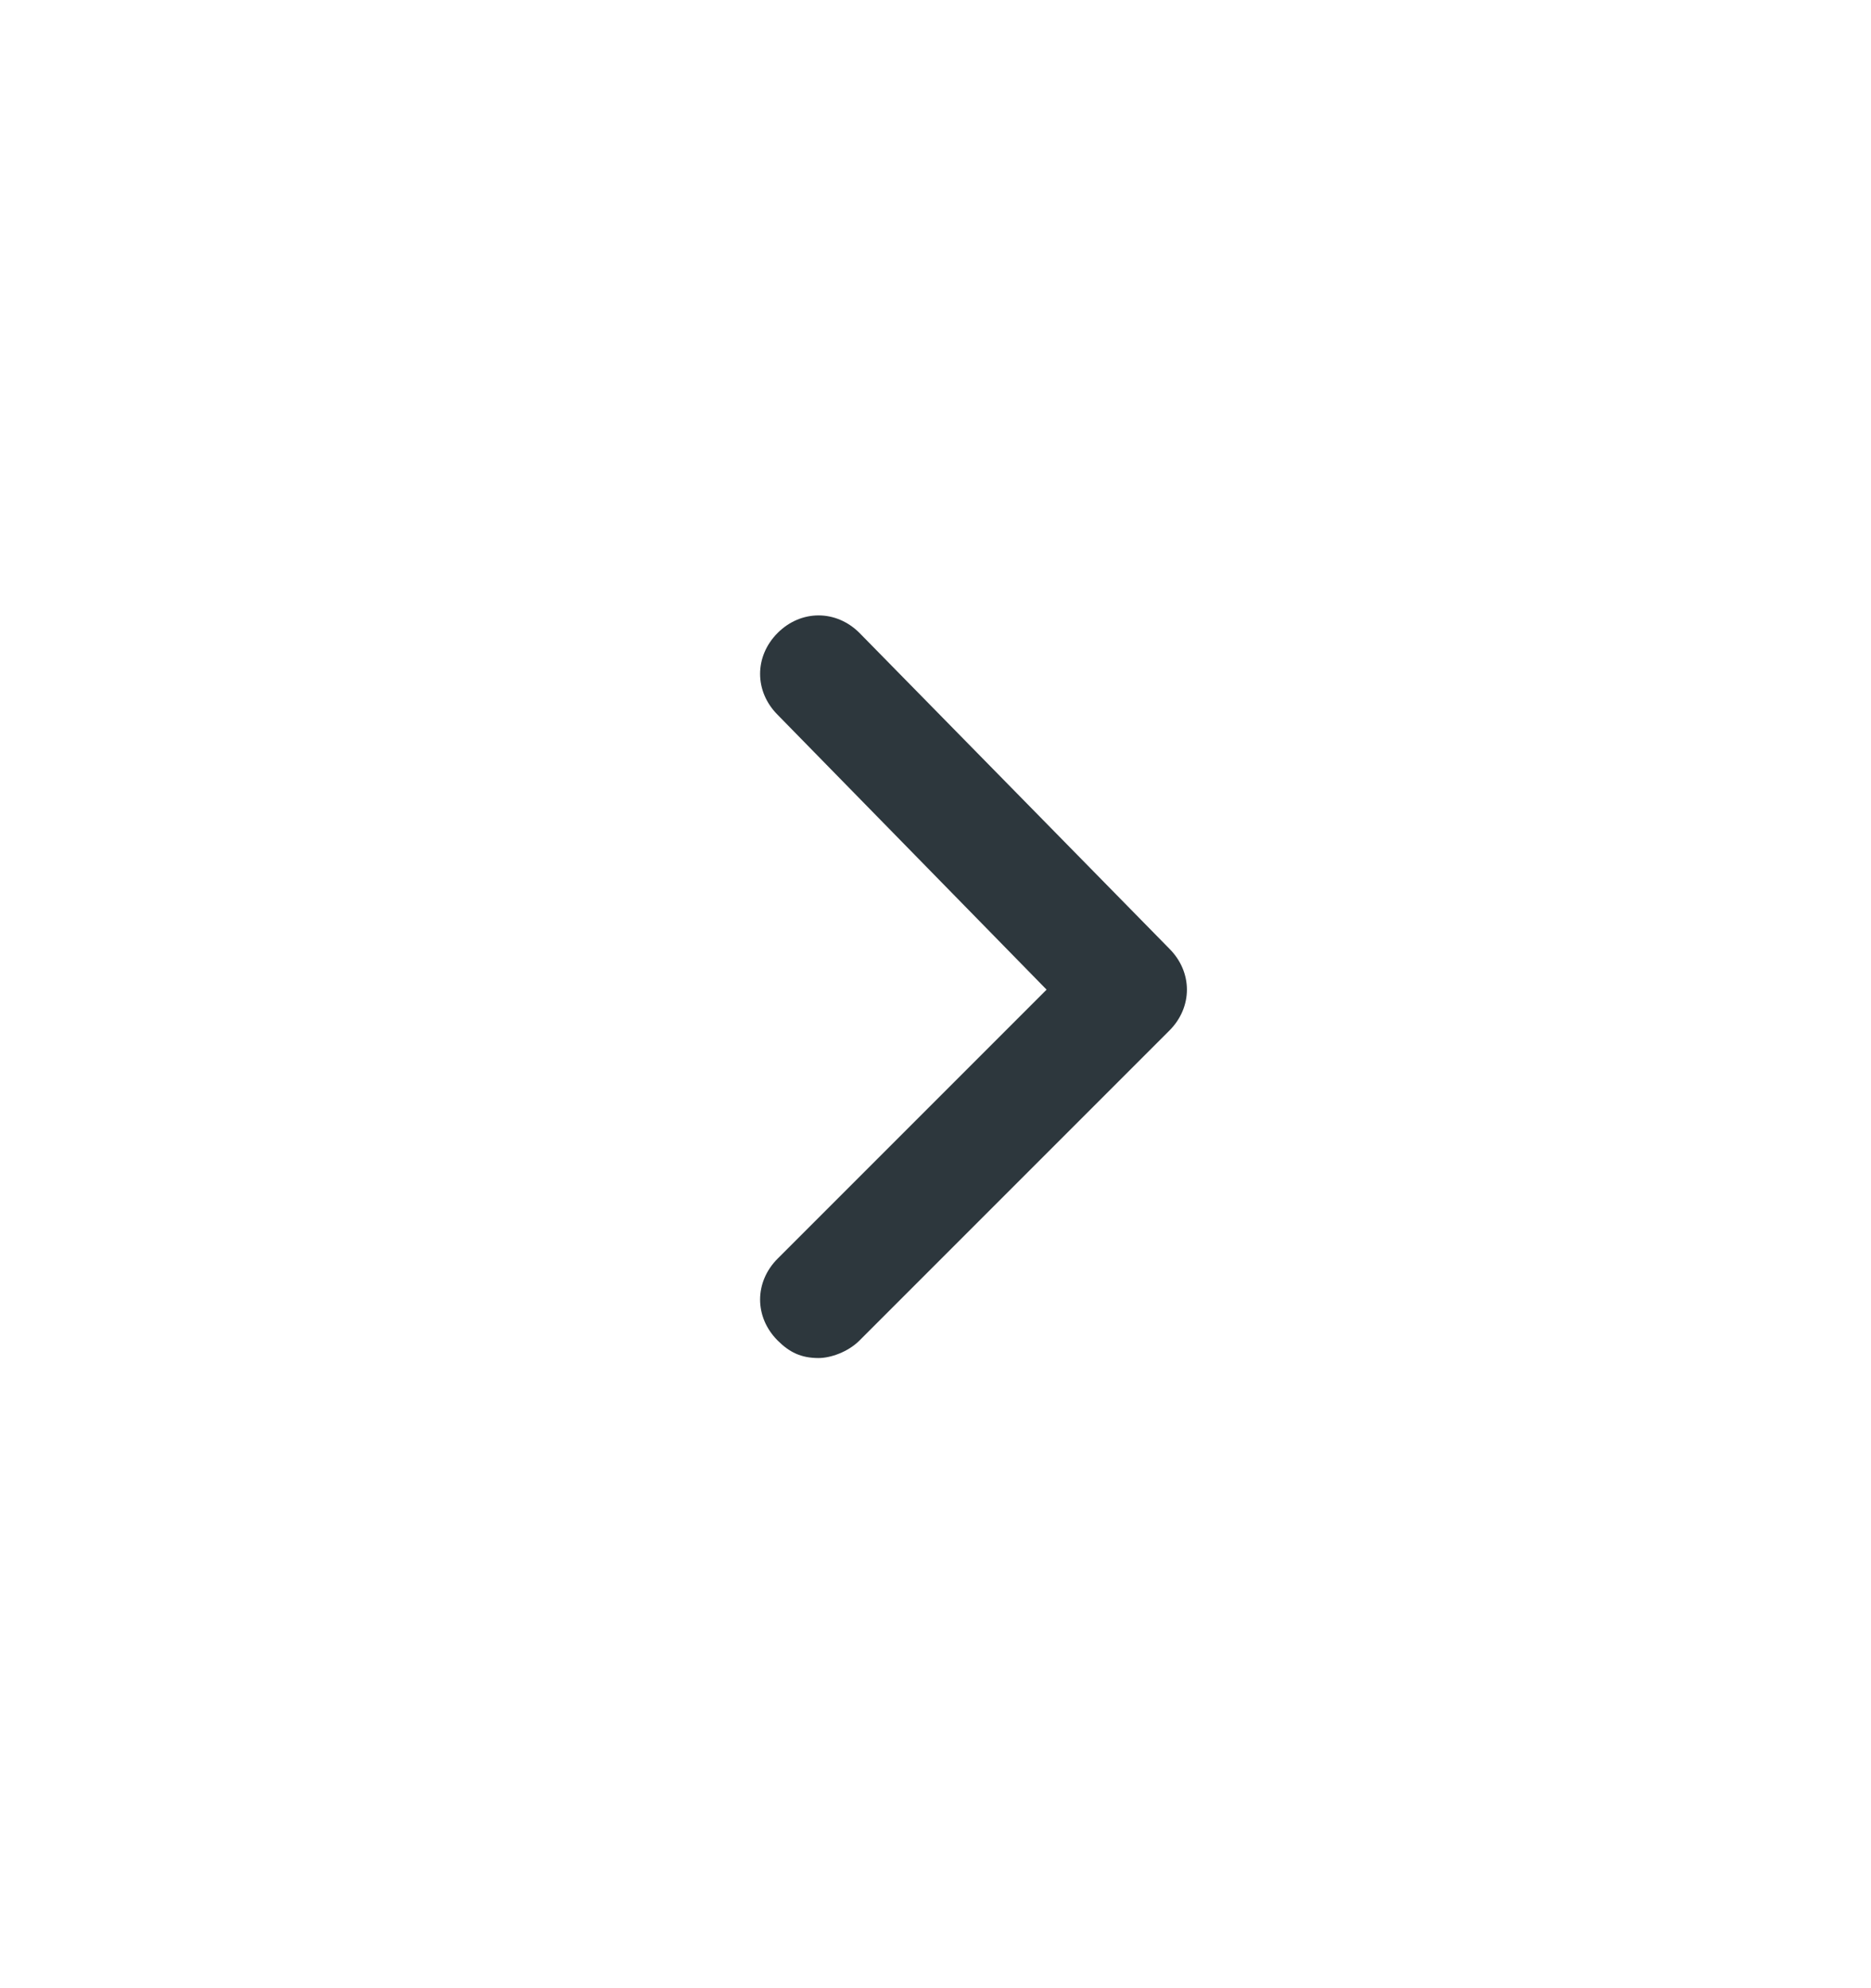 <svg width="16" height="17" viewBox="0 0 16 17" fill="none" xmlns="http://www.w3.org/2000/svg">
<path d="M10 8.112L7.35 5.412C7.15 5.212 6.85 5.212 6.65 5.412C6.45 5.612 6.45 5.912 6.65 6.112L8.95 8.462L6.65 10.762C6.45 10.962 6.45 11.262 6.65 11.462C6.75 11.562 6.85 11.612 7 11.612C7.1 11.612 7.25 11.562 7.35 11.462L10 8.812C10.2 8.612 10.2 8.312 10 8.112Z" fill="#2D373D"/>
</svg>
